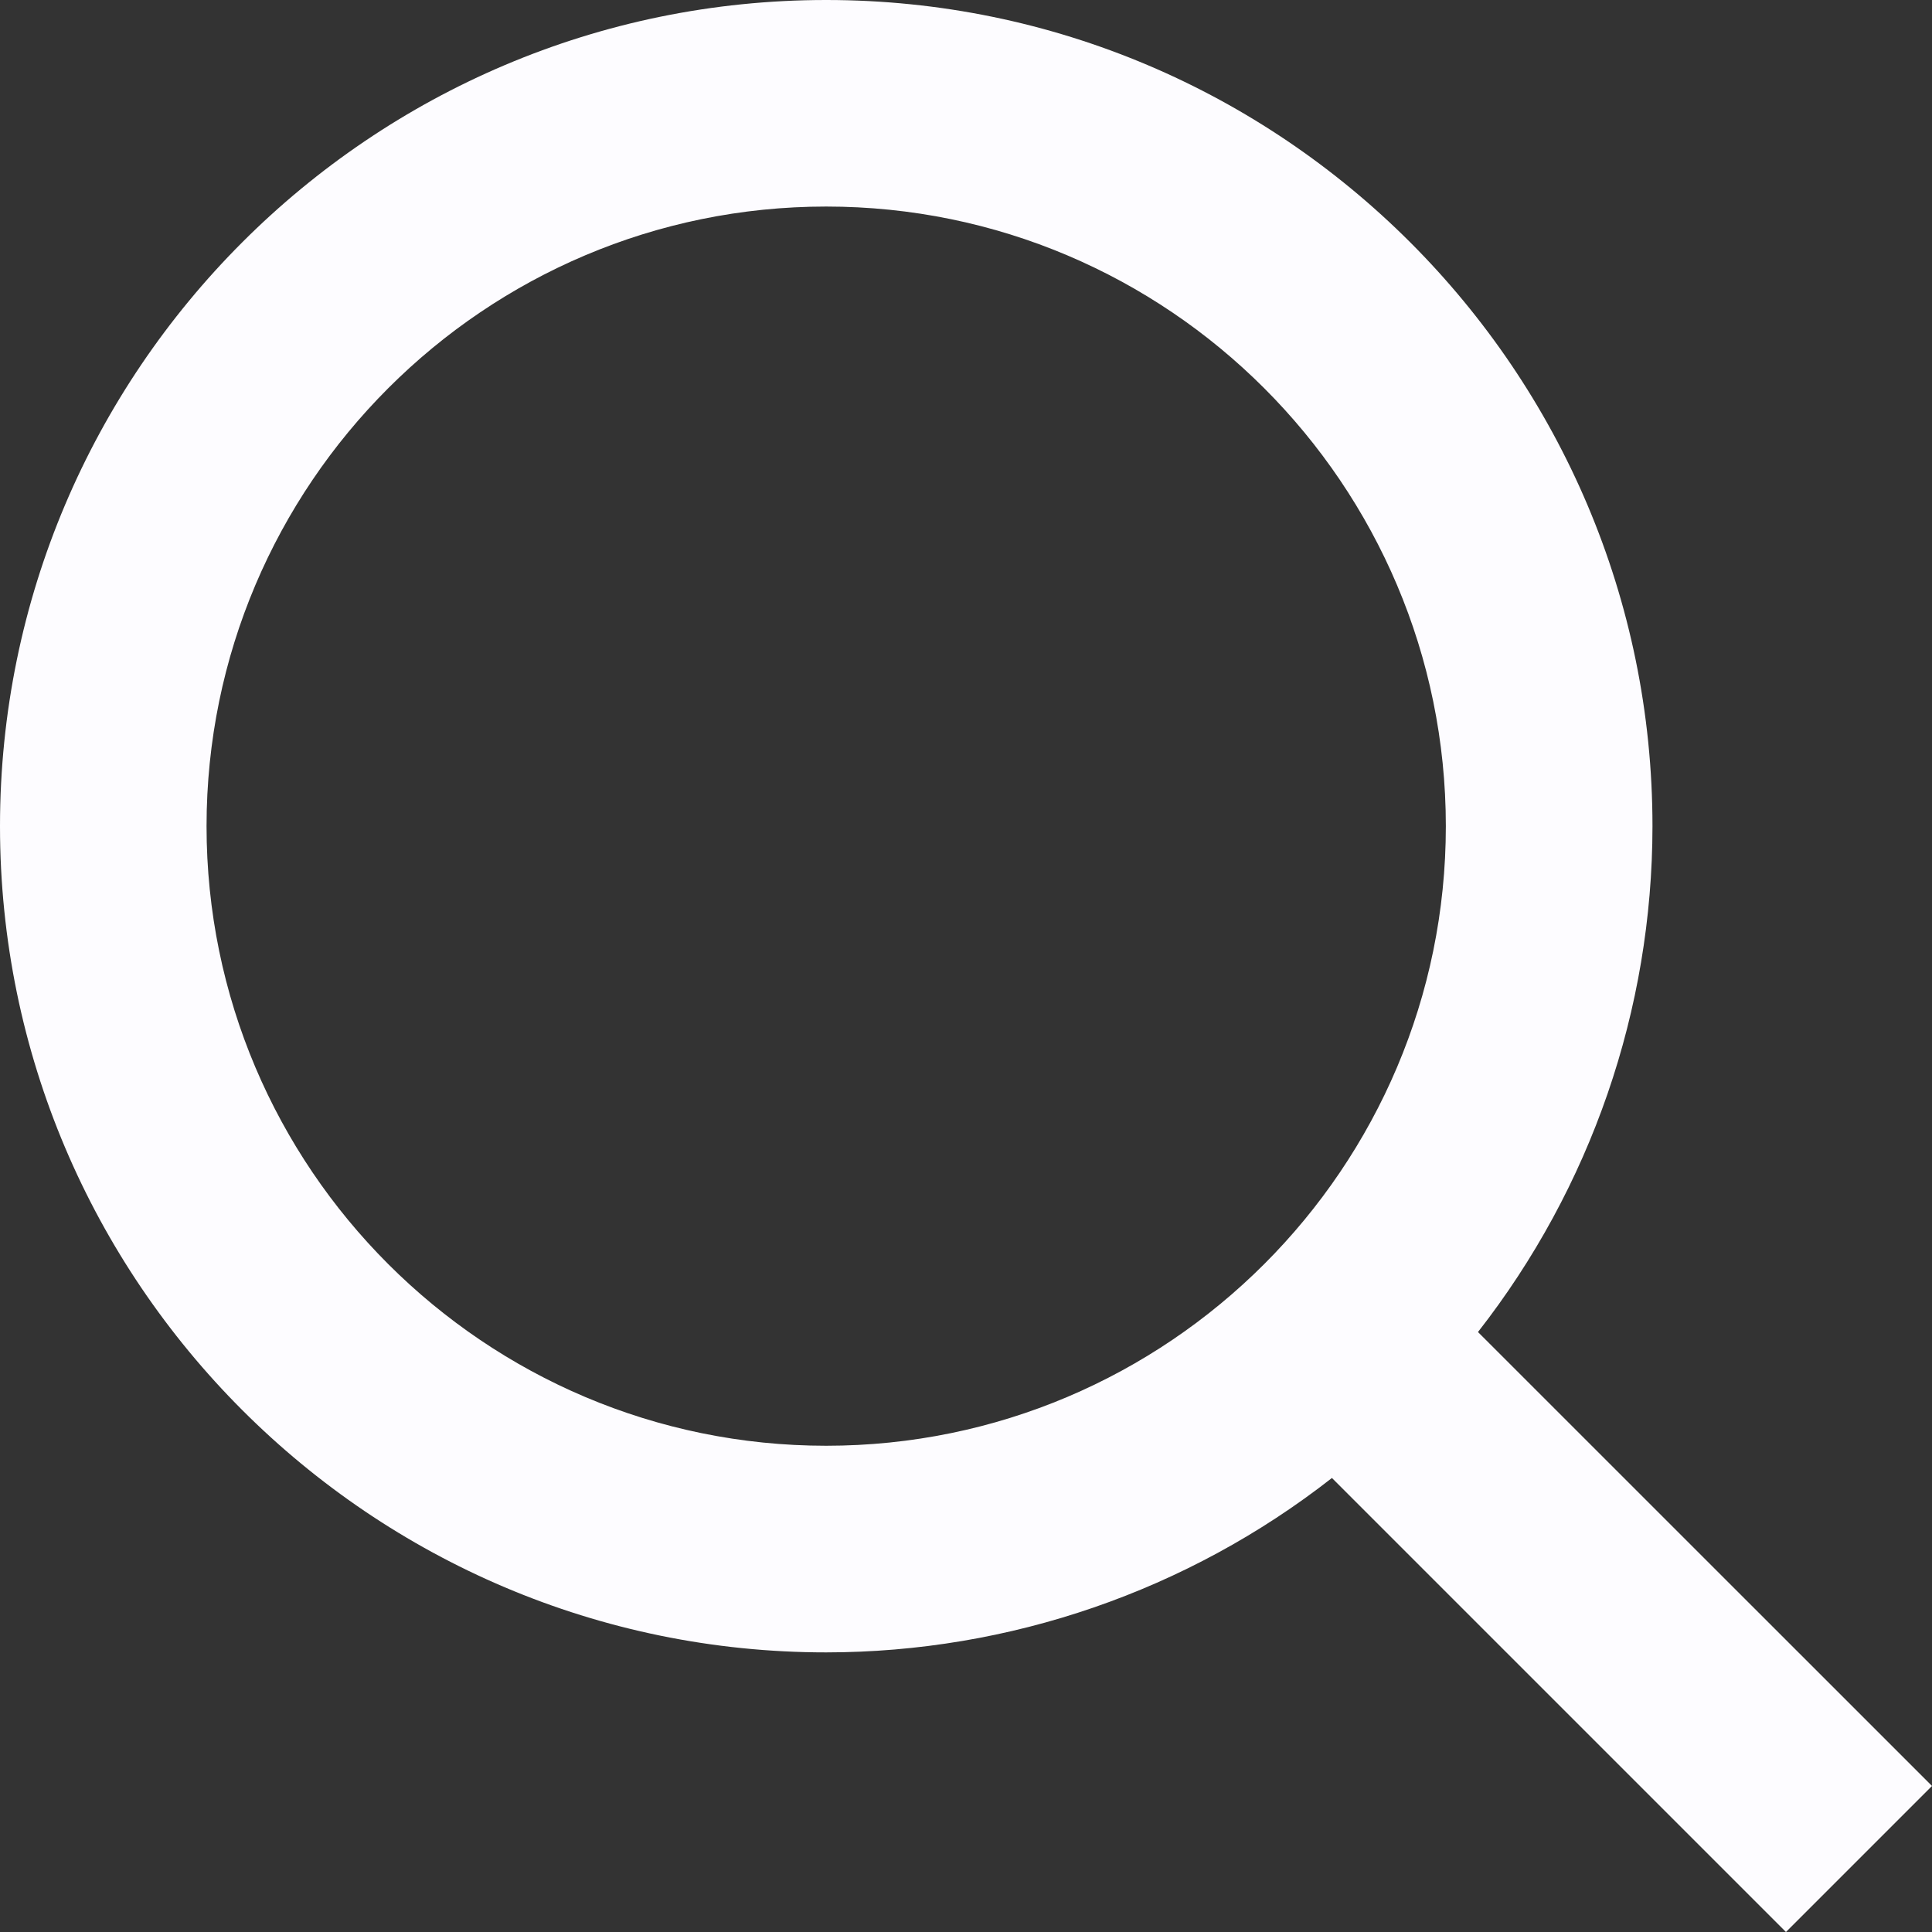 <svg width="22" height="22" viewBox="0 0 22 22" fill="none" xmlns="http://www.w3.org/2000/svg">
<rect x="0" y="0" width="22" height="22" fill="#333333" stroke="none"/>
<path d="M9.408 18.816C11.496 18.815 13.523 18.116 15.167 16.83L20.337 22L22 20.337L16.83 15.168C18.117 13.523 18.816 11.496 18.817 9.408C18.817 4.221 14.596 0 9.408 0C4.221 0 0 4.221 0 9.408C0 14.595 4.221 18.816 9.408 18.816ZM9.408 2.352C13.3 2.352 16.464 5.516 16.464 9.408C16.464 13.299 13.3 16.463 9.408 16.463C5.517 16.463 2.352 13.299 2.352 9.408C2.352 5.516 5.517 2.352 9.408 2.352Z" fill="#FDFCFF"/>
</svg>
